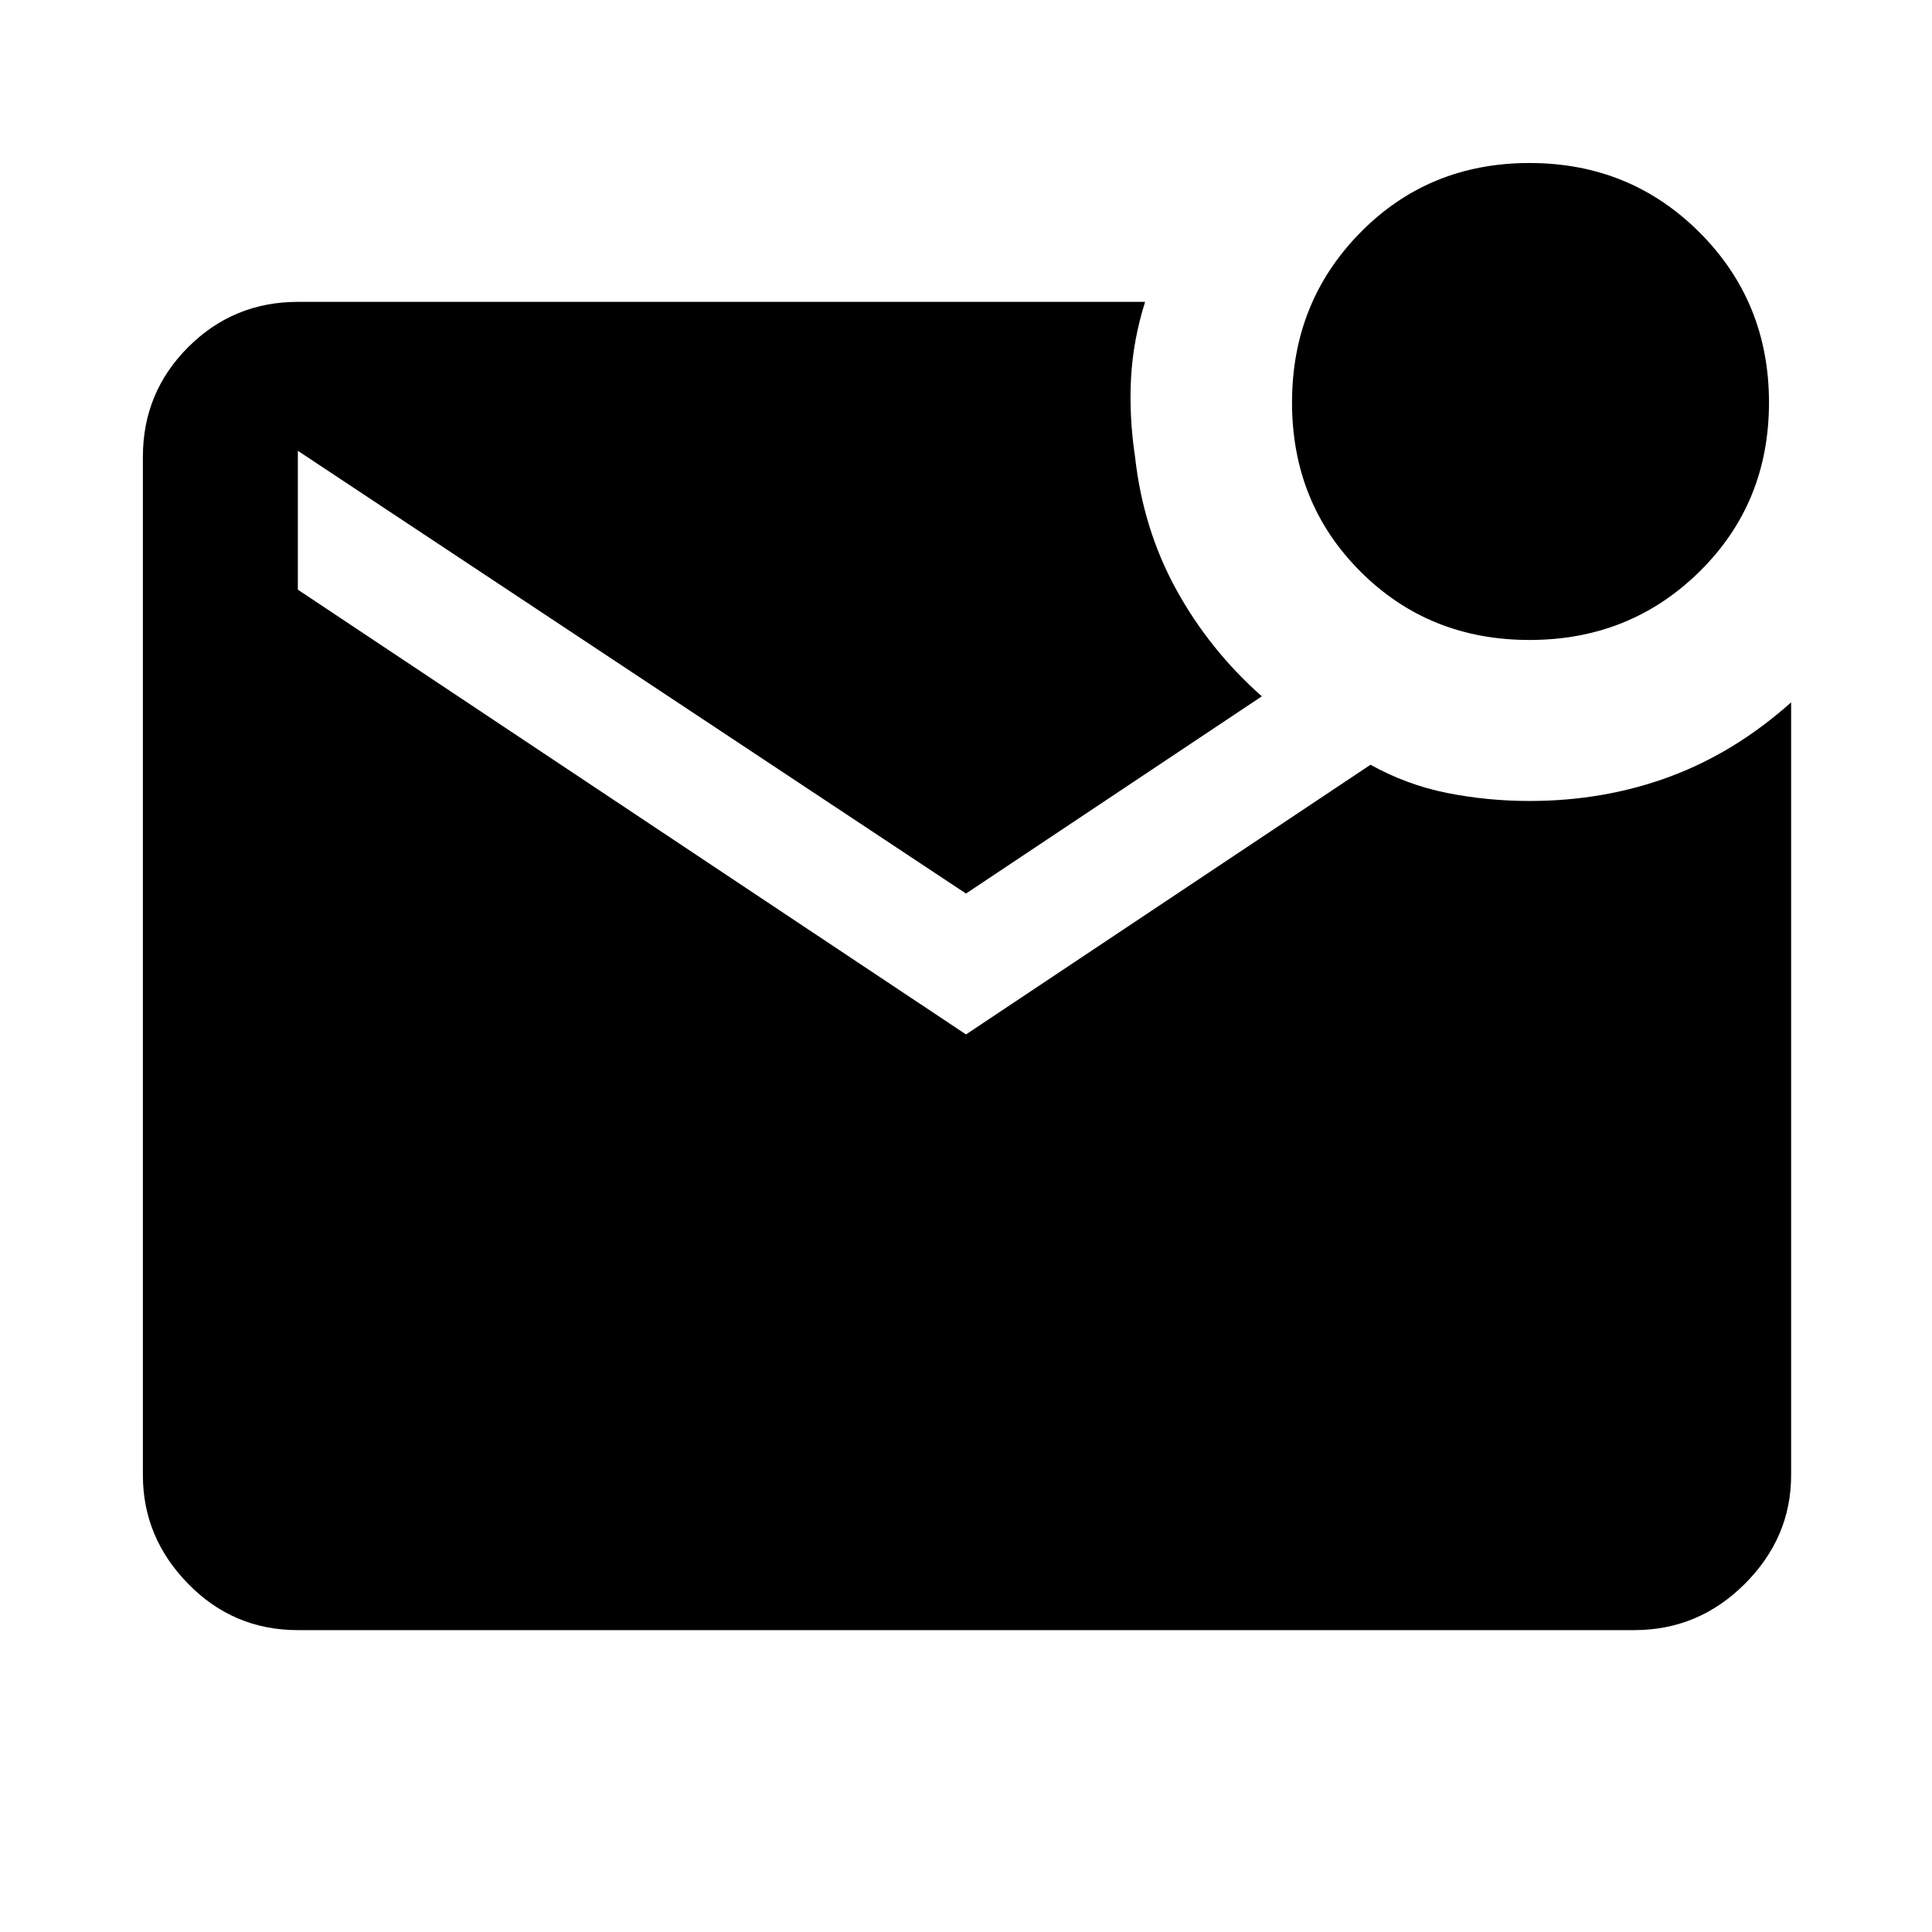 <svg xmlns="http://www.w3.org/2000/svg" height="48" width="48"><path d="M38 15.9Q35.5 15.9 33.8 14.2Q32.1 12.5 32.1 10Q32.1 7.5 33.8 5.775Q35.5 4.05 38 4.05Q40.5 4.05 42.225 5.775Q43.95 7.5 43.95 10Q43.95 12.5 42.225 14.2Q40.5 15.9 38 15.9ZM7.4 40.5Q5.8 40.5 4.675 39.35Q3.55 38.2 3.55 36.65V11.35Q3.55 9.75 4.675 8.625Q5.8 7.5 7.4 7.5H28.45Q28.15 8.45 28.1 9.4Q28.05 10.35 28.2 11.35Q28.4 13.15 29.225 14.65Q30.05 16.15 31.35 17.3L24 22.2L7.4 11.2V14.65L24 25.7L34.05 19Q34.95 19.5 35.95 19.7Q36.95 19.9 38 19.9Q39.85 19.9 41.475 19.3Q43.1 18.7 44.5 17.45V36.65Q44.5 38.2 43.35 39.35Q42.2 40.5 40.6 40.5Z"/></svg>